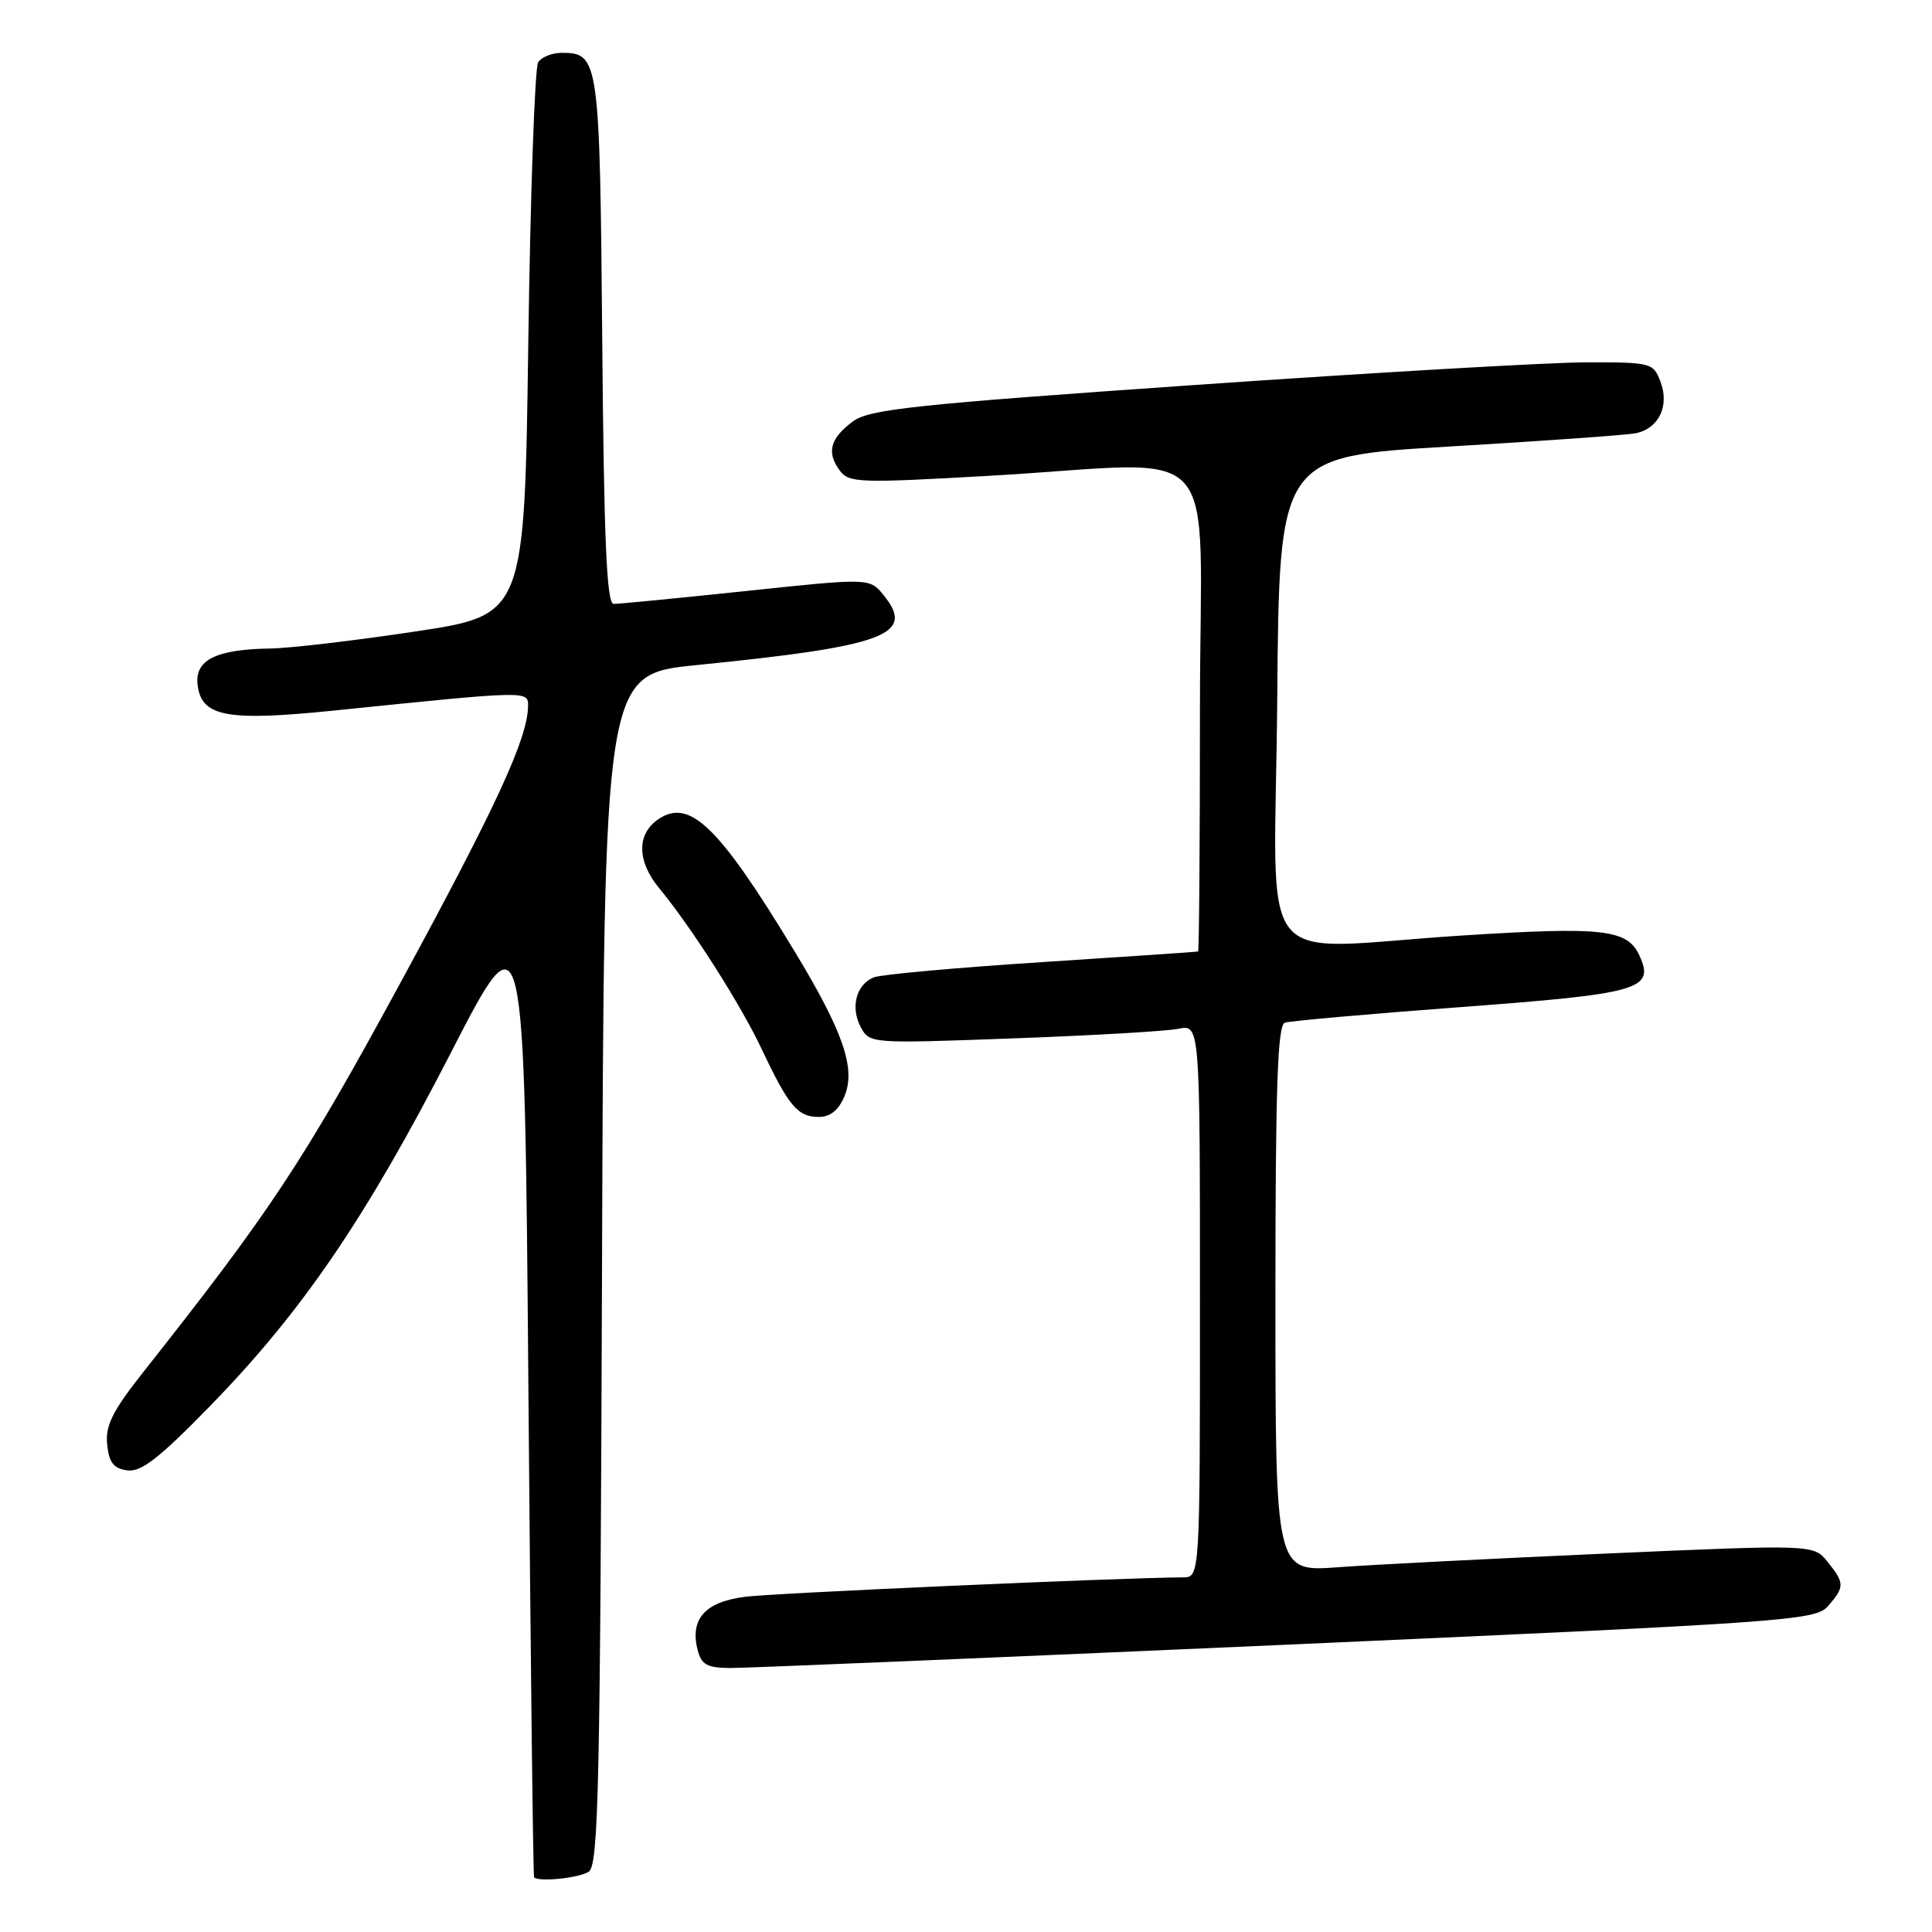 <?xml version="1.0" encoding="UTF-8" standalone="no"?>
<!DOCTYPE svg PUBLIC "-//W3C//DTD SVG 1.1//EN" "http://www.w3.org/Graphics/SVG/1.1/DTD/svg11.dtd" >
<svg xmlns="http://www.w3.org/2000/svg" xmlns:xlink="http://www.w3.org/1999/xlink" version="1.1" viewBox="0 0 256 256">
 <g >
 <path fill="currentColor"
d=" M 78.00 248.02 C 79.31 247.19 79.53 237.03 79.77 168.21 C 80.04 89.36 80.04 89.36 92.27 88.13 C 117.33 85.62 121.35 84.12 117.10 78.88 C 115.24 76.58 115.24 76.58 98.87 78.31 C 89.87 79.26 81.96 80.03 81.30 80.02 C 80.39 80.00 80.02 71.44 79.80 45.15 C 79.48 7.83 79.36 7.00 74.44 7.00 C 73.16 7.00 71.75 7.56 71.31 8.25 C 70.86 8.94 70.28 25.70 70.00 45.50 C 69.50 81.50 69.50 81.50 55.00 83.68 C 47.02 84.88 38.39 85.90 35.82 85.93 C 28.62 86.04 25.80 87.44 26.18 90.73 C 26.67 94.97 30.03 95.61 44.27 94.15 C 70.24 91.49 70.00 91.50 69.97 93.60 C 69.89 97.91 65.74 106.89 52.97 130.39 C 40.15 153.98 35.88 160.44 18.93 181.88 C 14.92 186.96 13.95 188.89 14.20 191.38 C 14.43 193.78 15.04 194.58 16.85 194.83 C 18.70 195.09 21.06 193.25 27.85 186.29 C 40.08 173.74 48.50 161.37 59.74 139.50 C 69.50 120.50 69.50 120.50 70.02 184.50 C 70.30 219.70 70.64 248.61 70.77 248.75 C 71.37 249.40 76.67 248.86 78.00 248.02 Z  M 170.50 217.93 C 237.39 214.95 240.58 214.72 242.25 212.79 C 244.44 210.27 244.43 209.76 242.15 206.93 C 240.30 204.65 240.30 204.65 212.90 205.85 C 197.83 206.52 181.79 207.33 177.25 207.67 C 169.00 208.28 169.00 208.28 169.00 172.11 C 169.00 144.06 169.28 135.84 170.25 135.51 C 170.94 135.28 181.40 134.35 193.50 133.45 C 217.35 131.67 219.28 131.11 217.24 126.63 C 215.65 123.14 212.48 122.77 193.90 123.95 C 165.61 125.74 168.93 129.94 169.24 92.75 C 169.50 60.50 169.50 60.50 192.00 59.17 C 204.38 58.44 215.50 57.65 216.72 57.41 C 219.79 56.81 221.25 53.78 220.02 50.57 C 219.08 48.08 218.78 48.00 210.27 48.01 C 205.45 48.01 182.15 49.36 158.50 51.00 C 121.04 53.60 115.18 54.23 113.00 55.85 C 110.00 58.09 109.50 59.93 111.25 62.32 C 112.46 63.99 113.76 64.03 131.02 63.05 C 162.77 61.25 159.00 57.08 159.00 94.00 C 159.00 111.60 158.89 126.04 158.75 126.08 C 158.61 126.13 149.28 126.76 138.00 127.49 C 126.72 128.22 116.73 129.13 115.79 129.50 C 113.45 130.44 112.65 133.48 114.06 136.11 C 115.22 138.28 115.37 138.29 134.26 137.59 C 144.72 137.21 154.57 136.64 156.14 136.32 C 159.00 135.75 159.00 135.75 159.00 172.38 C 159.00 209.00 159.00 209.00 156.75 209.01 C 148.32 209.06 102.60 211.09 98.73 211.58 C 93.43 212.26 91.41 214.51 92.43 218.59 C 92.94 220.59 93.67 221.00 96.77 221.02 C 98.82 221.03 132.00 219.64 170.50 217.93 Z  M 111.91 145.22 C 113.41 141.60 111.74 136.74 105.41 126.26 C 95.22 109.41 91.35 105.66 87.15 108.61 C 84.35 110.57 84.42 114.14 87.33 117.67 C 91.66 122.92 98.09 133.01 100.94 139.03 C 104.51 146.59 105.70 148.00 108.50 148.00 C 110.03 148.00 111.13 147.10 111.91 145.22 Z "/>
</g>
</svg>